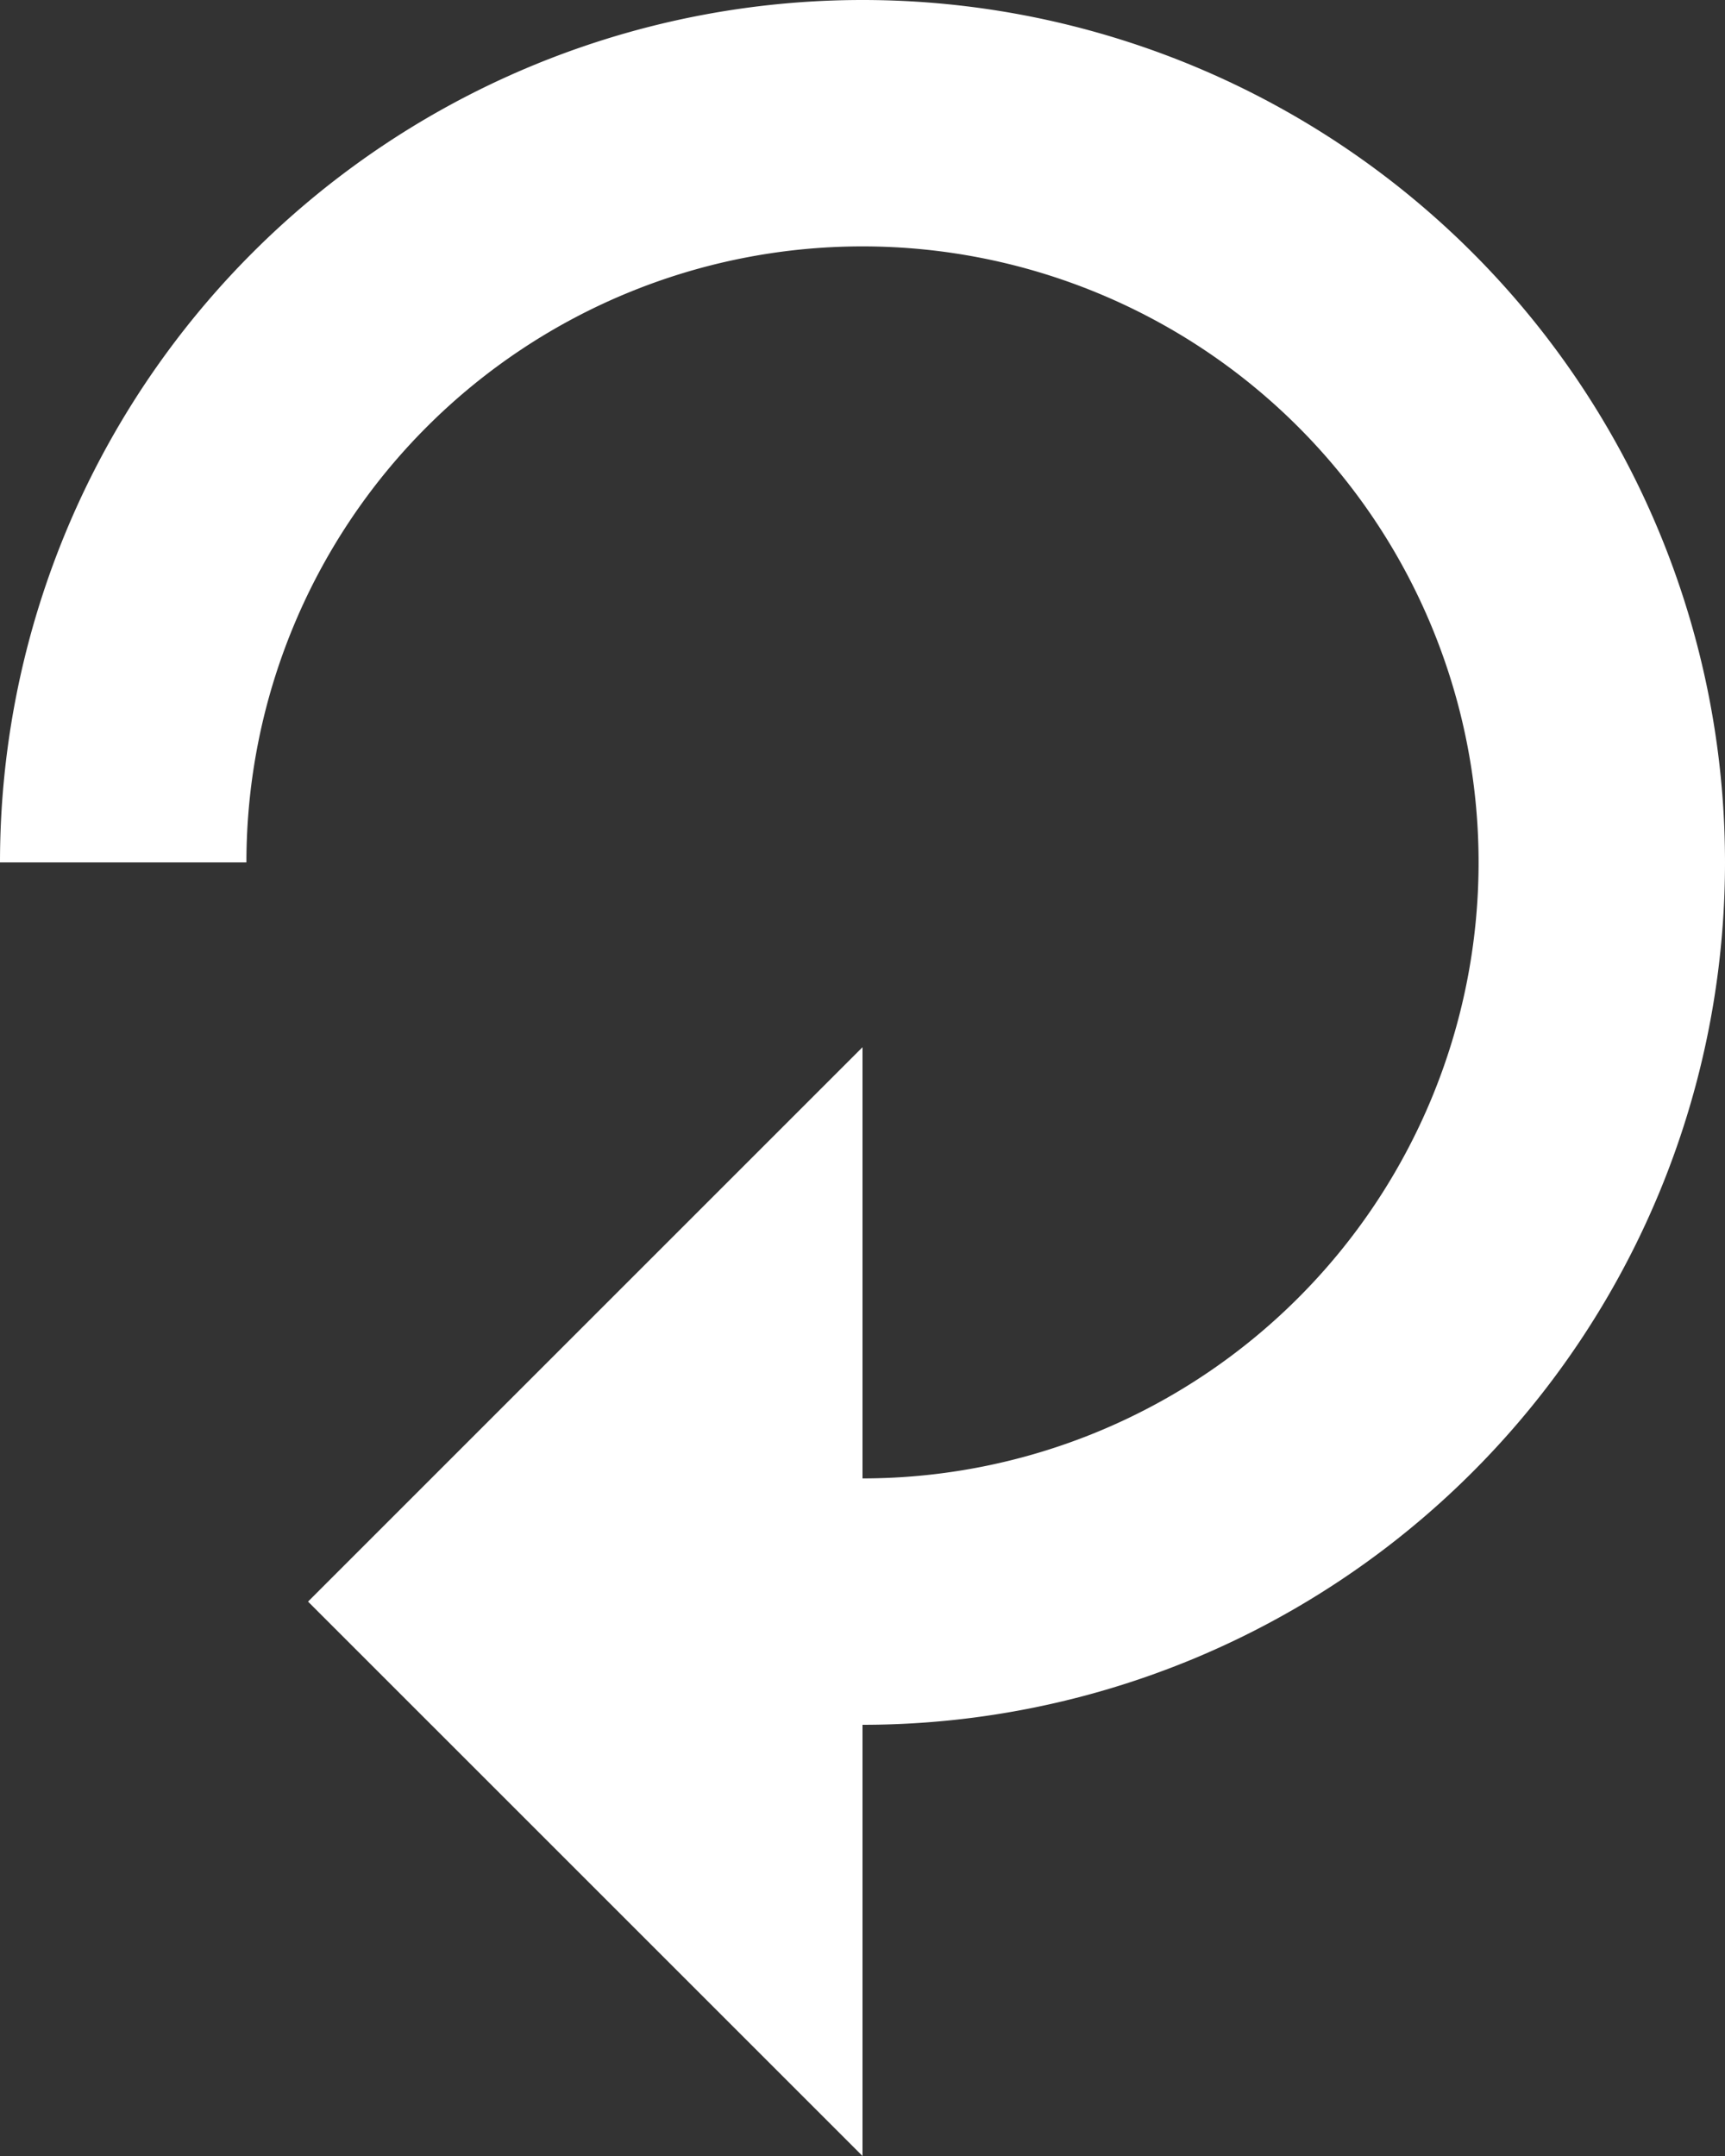 <svg xmlns="http://www.w3.org/2000/svg" width="51.2" height="64" viewBox="0 0 51.2 64">
  <rect x="0" y="0" width="51.2" height="64" fill="#333333" stroke="none"/>
  <path id="rotate" d="M25.6,1A25.6,25.6,0,0,1,51.2,26.6H64L47.543,43.057,31.086,26.6h12.8A18.286,18.286,0,1,0,25.6,44.886V52.2A25.6,25.6,0,0,1,25.6,1Z" transform="translate(52.2) rotate(90)" fill="#fff"/>
</svg>

